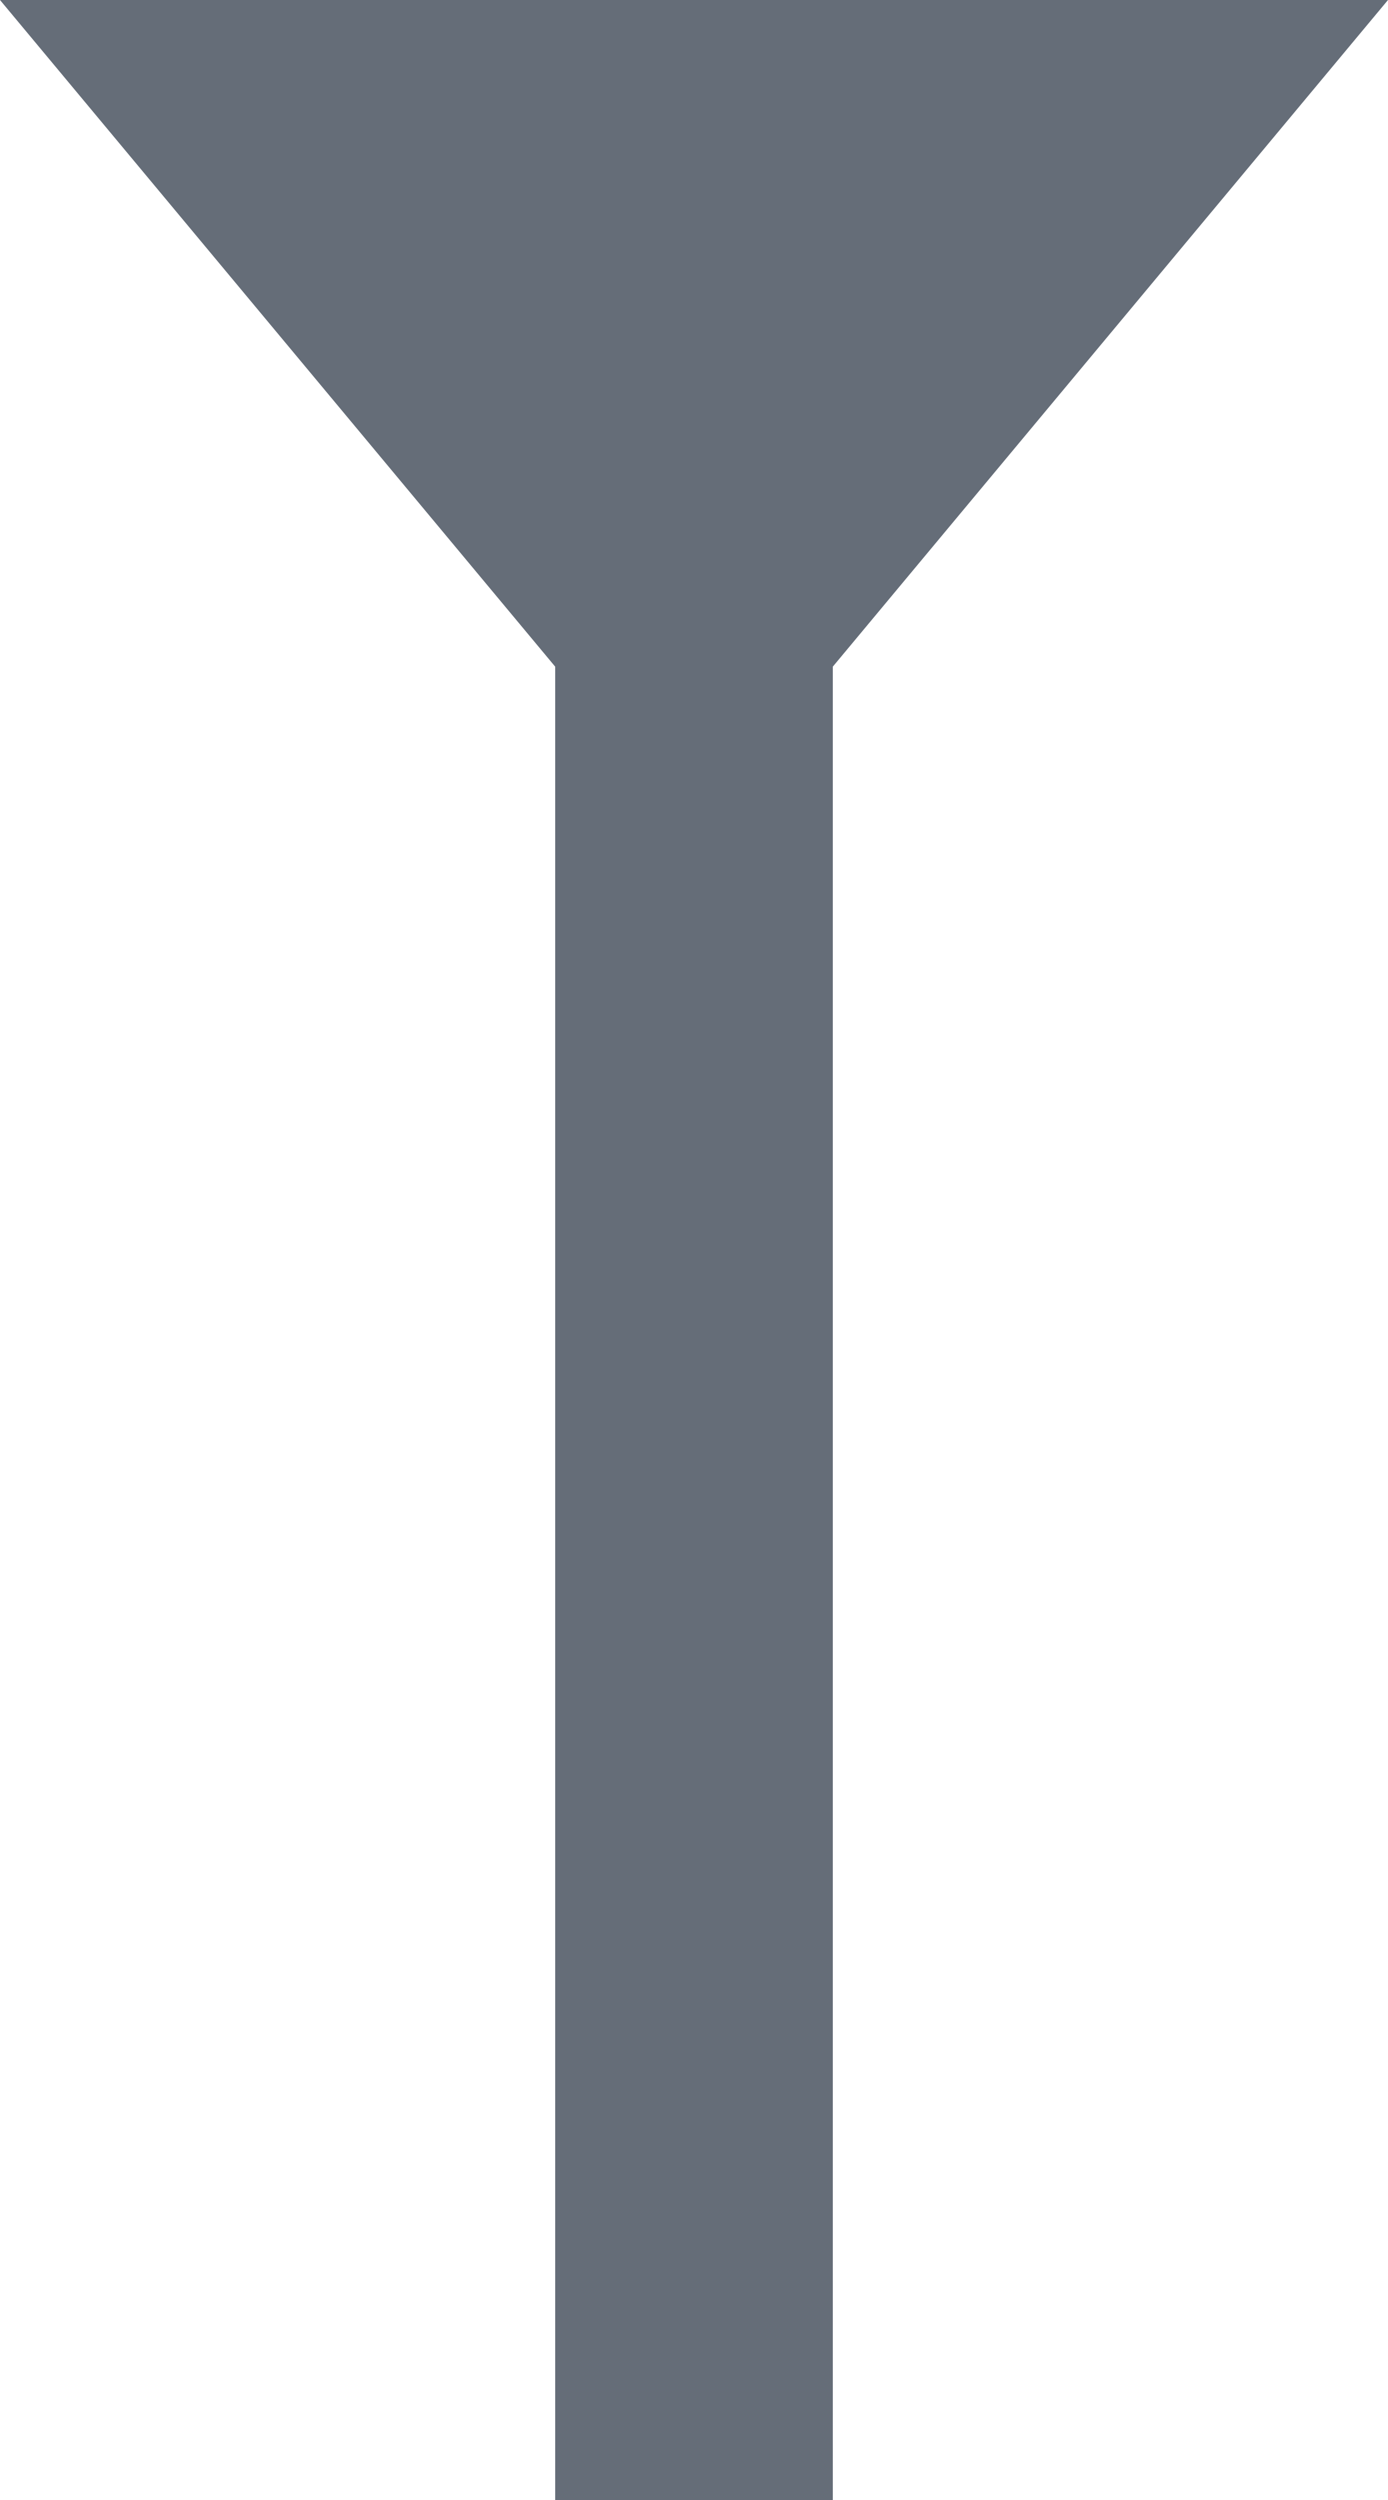 <svg xmlns="http://www.w3.org/2000/svg" width="10" height="18" viewBox="0 0 10 18">
    <g fill="none" fill-rule="evenodd">
        <path fill="#656D78" d="M10 0L5 6 0 0z"/>
        <path stroke="#656D78" stroke-width="2" d="M5 3v15"/>
    </g>
</svg>
